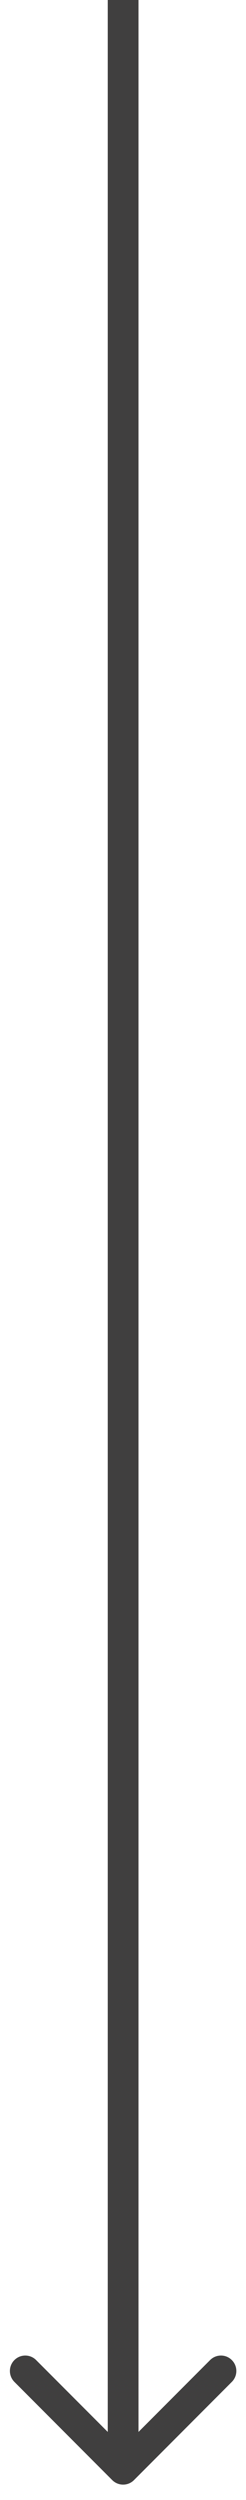 <svg width="8" height="81" viewBox="0 0 8 81" fill="none" xmlns="http://www.w3.org/2000/svg">
<path d="M3.65 80.354C3.846 80.549 4.162 80.549 4.357 80.354L7.539 77.172C7.735 76.976 7.735 76.66 7.539 76.465C7.344 76.269 7.028 76.269 6.832 76.465L4.004 79.293L1.175 76.465C0.98 76.269 0.664 76.269 0.468 76.465C0.273 76.66 0.273 76.976 0.468 77.172L3.65 80.354ZM3.504 0L3.504 80H4.504L4.504 0L3.504 0Z" fill="#403F3F"/>
</svg>
